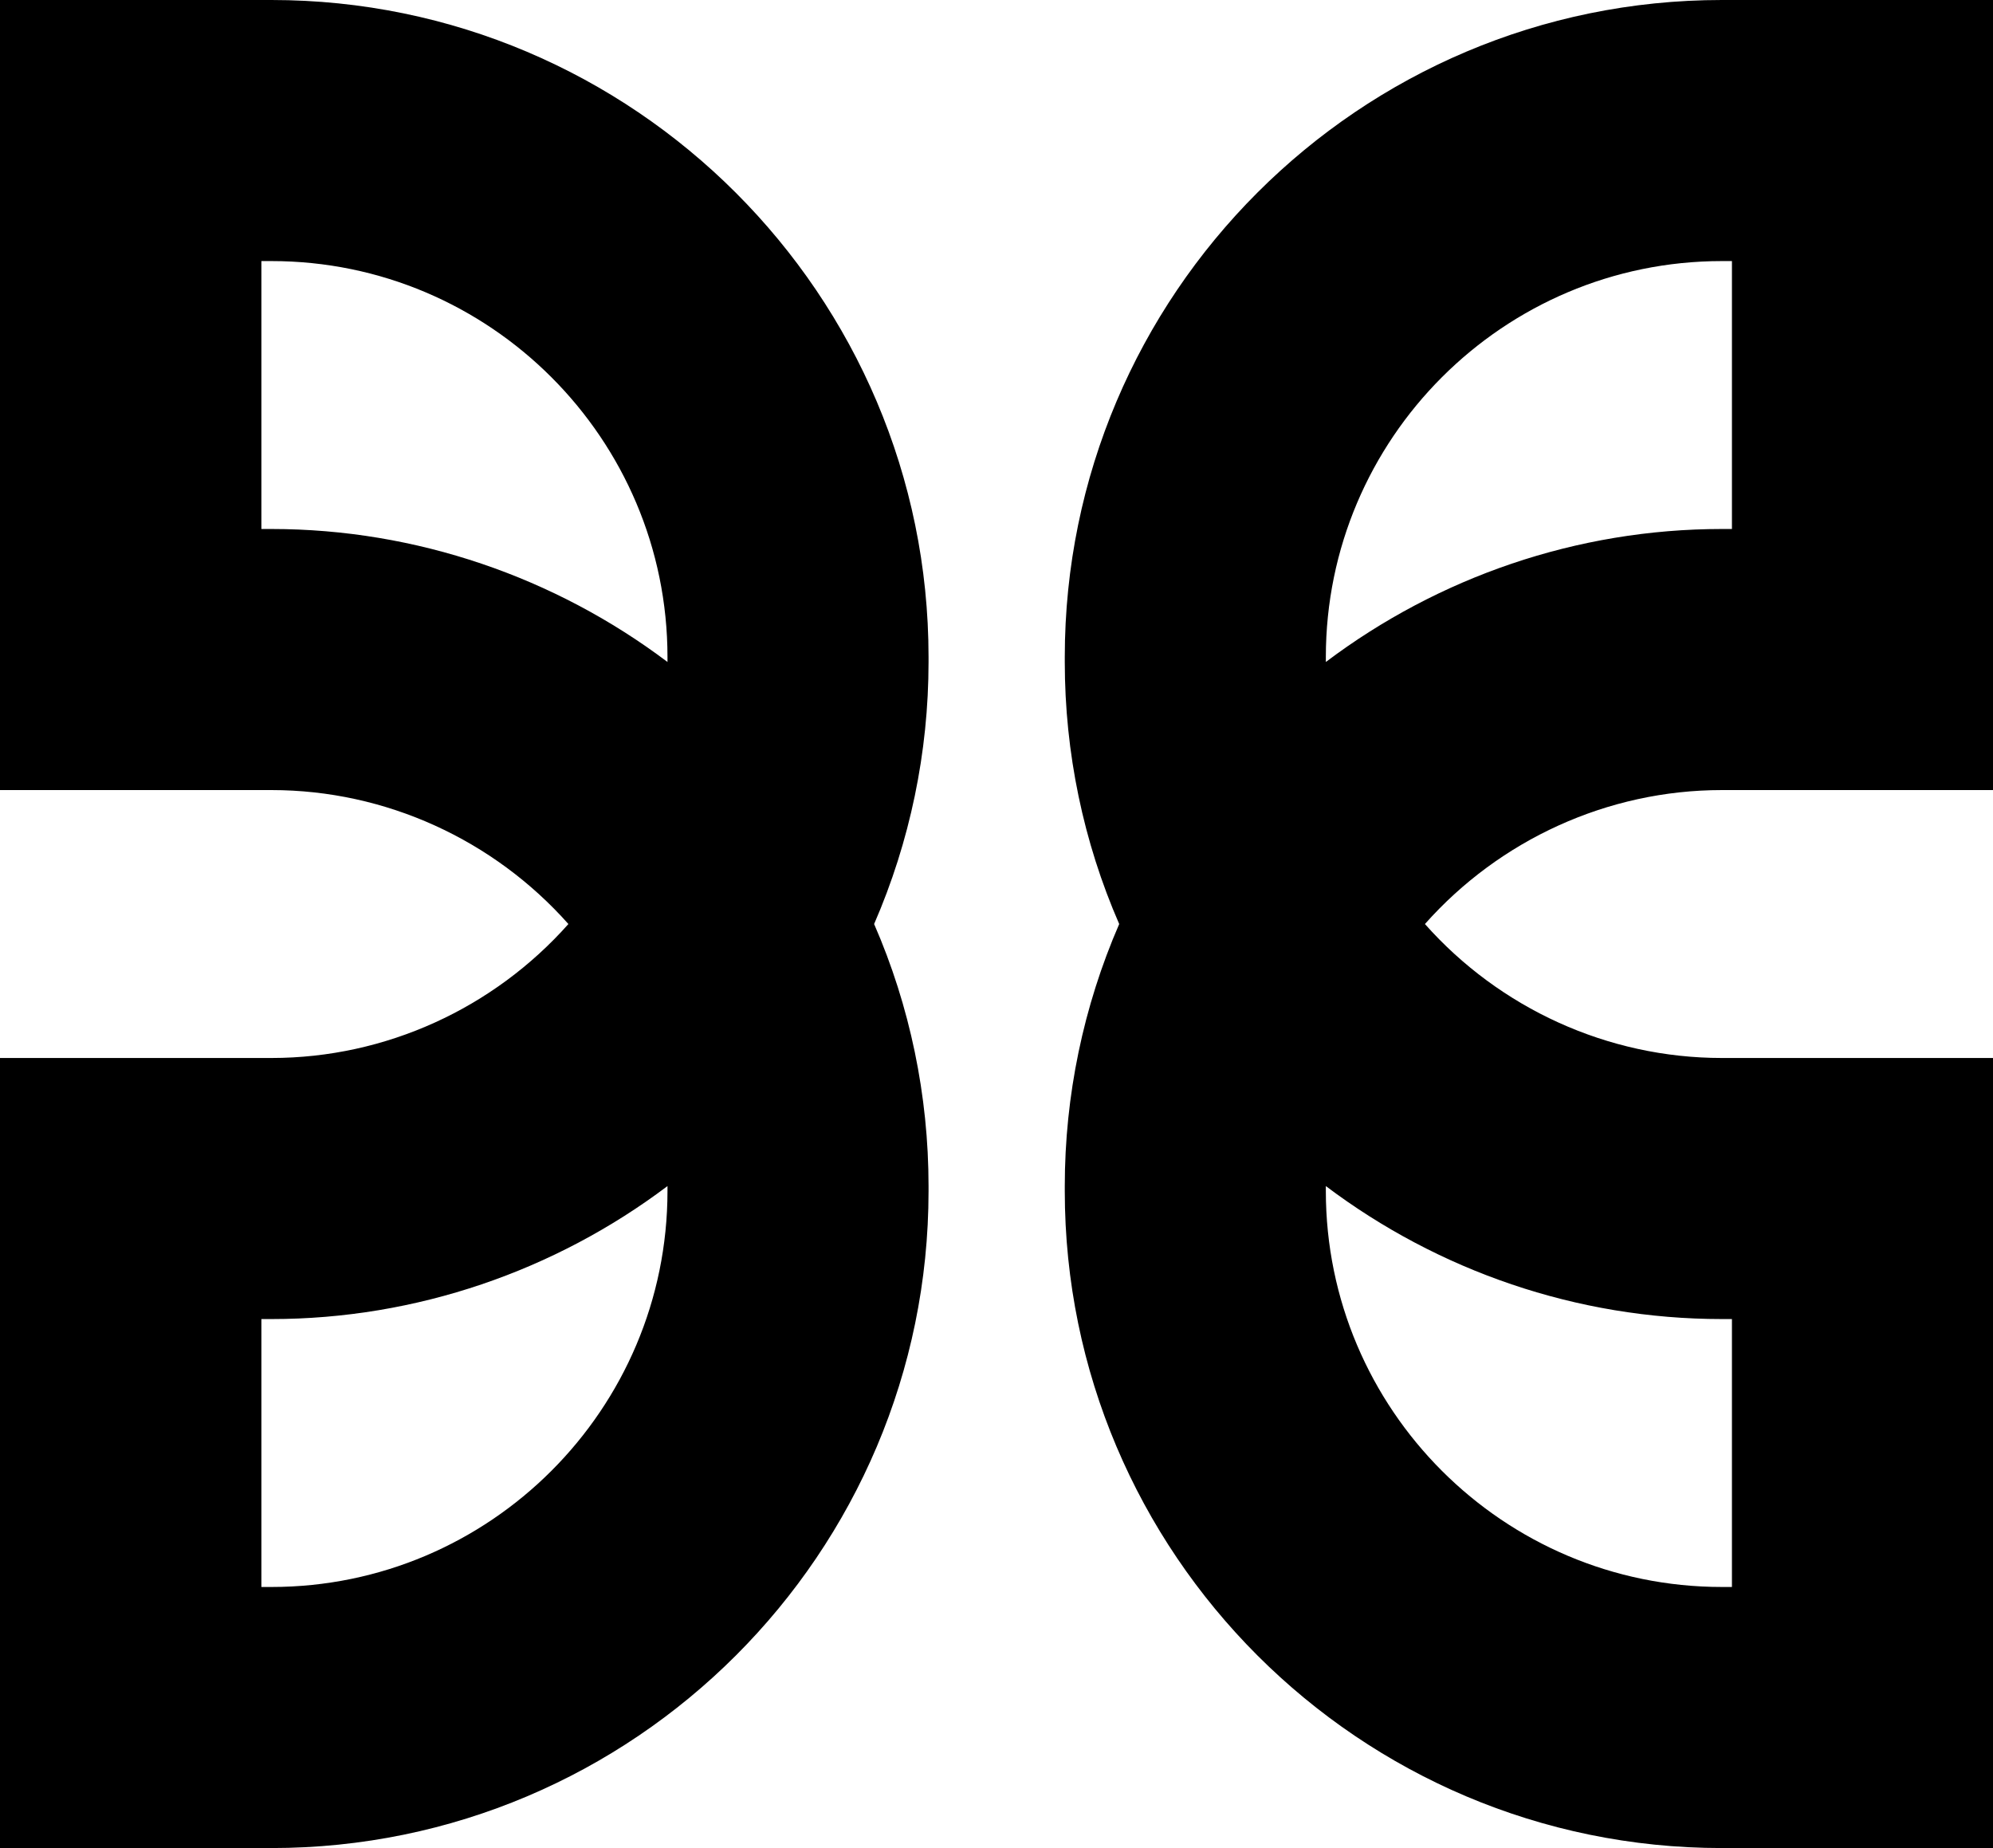 <svg xmlns="http://www.w3.org/2000/svg" width="611.5" viewBox="0 0 611.5 567" height="567" xml:space="preserve"><path d="M528.3 242.4h83.3V0h-83.3C417.1 0 326.7 90.4 326.7 201.6v1.5c0 27.8 5.7 55.2 16.7 80.4-11 25.3-16.7 52.7-16.7 80.4v1.5c0 111.2 90.4 201.6 201.6 201.6h83.3V324.6h-83.3c-35.1 0-68.2-15.3-91.1-41.1 22.9-25.8 56-41.1 91.1-41.1zm0 162.3h3.1v82.2h-3.1c-67 0-121.5-54.5-121.5-121.5v-1.5c34.5 26 77 40.8 121.5 40.8zM406.8 203.1v-1.5c0-67 54.5-121.5 121.5-121.5h3.1v82.2h-3.1c-44.5 0-87 14.8-121.5 40.8zM83.3 0H0v242.4h83.3c35.1 0 68.2 15.3 91.1 41.1-22.9 25.8-56 41.1-91.1 41.1H0V567h83.3c111.2 0 201.6-90.4 201.6-201.6v-1.5c0-27.7-5.7-55.2-16.7-80.4 11-25.3 16.7-52.7 16.7-80.4v-1.5C284.9 90.5 194.4 0 83.3 0zm121.5 363.9v1.5c0 67-54.5 121.5-121.5 121.5h-3.1v-82.2h3.1c44.4 0 87-14.8 121.5-40.8zm0-160.8c-34.5-26-77.1-40.8-121.5-40.8h-3.1V80.1h3.1c67 0 121.5 54.5 121.5 121.5v1.5z"></path></svg>